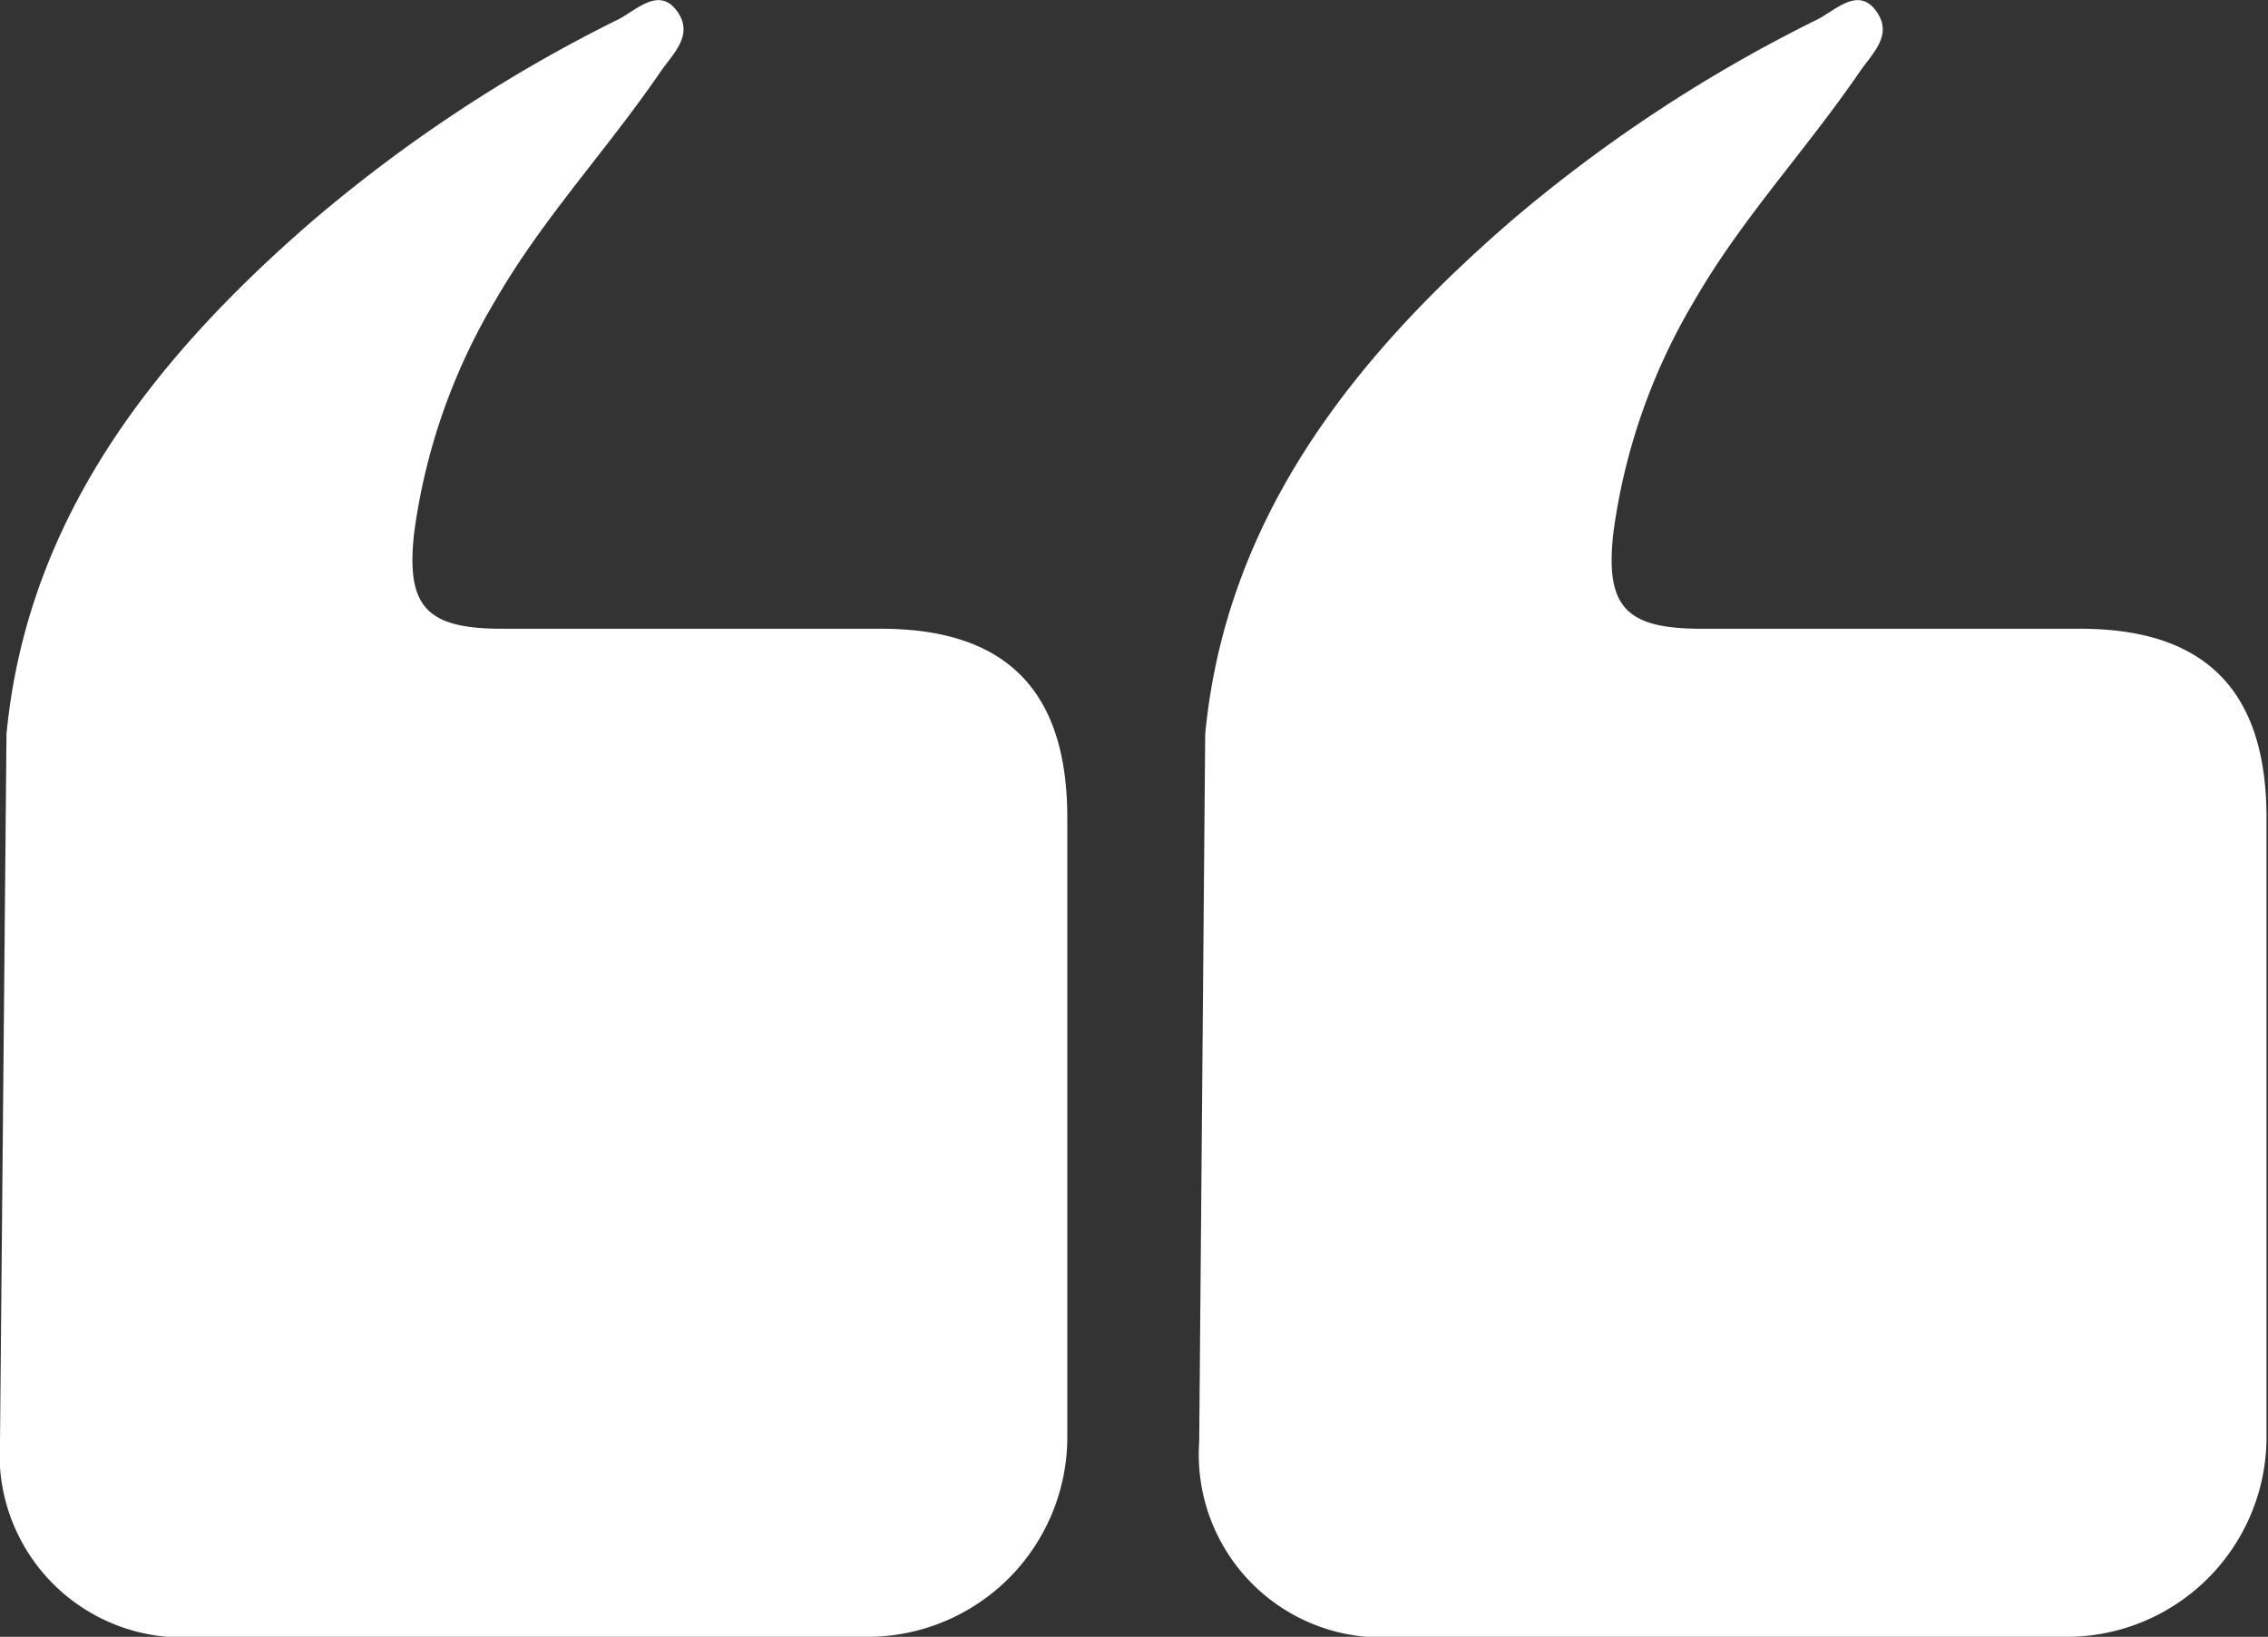 <svg xmlns="http://www.w3.org/2000/svg" viewBox="0 0 45.39 32.75"><rect x="0" y="0" width="45.39" height="32.75" fill="#333333" stroke="none"/><defs><style>.cls-1{fill:#fff;}</style></defs><title>Asset 15</title><g id="Layer_2" data-name="Layer 2"><g id="Layer_1-2" data-name="Layer 1"><path class="cls-1" d="M41.39,32.75c-4.48,0-9,0-13.44,0A3.66,3.66,0,0,1,24,28.85l.12-14.16c.41-4.3,2.94-7.51,6.1-10.25A29.65,29.65,0,0,1,36.37.39c.36-.18.81-.66,1.17-.18s-.06.85-.31,1.21C36.15,3,34.86,4.37,33.92,6a12.22,12.22,0,0,0-1.63,4.65c-.17,1.48.24,1.92,1.71,1.93,2.54,0,5.09,0,7.63,0s3.72,1.27,3.73,3.75l0,12.47A4,4,0,0,1,41.39,32.75Z"/><path class="cls-1" d="M17.39,32.75c-4.48,0-9,0-13.44,0A3.66,3.66,0,0,1,0,28.85L.13,14.69c.41-4.3,2.94-7.51,6.1-10.25A29.65,29.65,0,0,1,12.37.39c.36-.18.81-.66,1.17-.18s-.06.85-.31,1.21C12.15,3,10.86,4.37,9.92,6a12.22,12.22,0,0,0-1.63,4.65c-.17,1.48.24,1.92,1.71,1.93,2.54,0,5.09,0,7.63,0s3.72,1.27,3.73,3.75l0,12.47A4,4,0,0,1,17.39,32.75Z"/></g></g></svg>